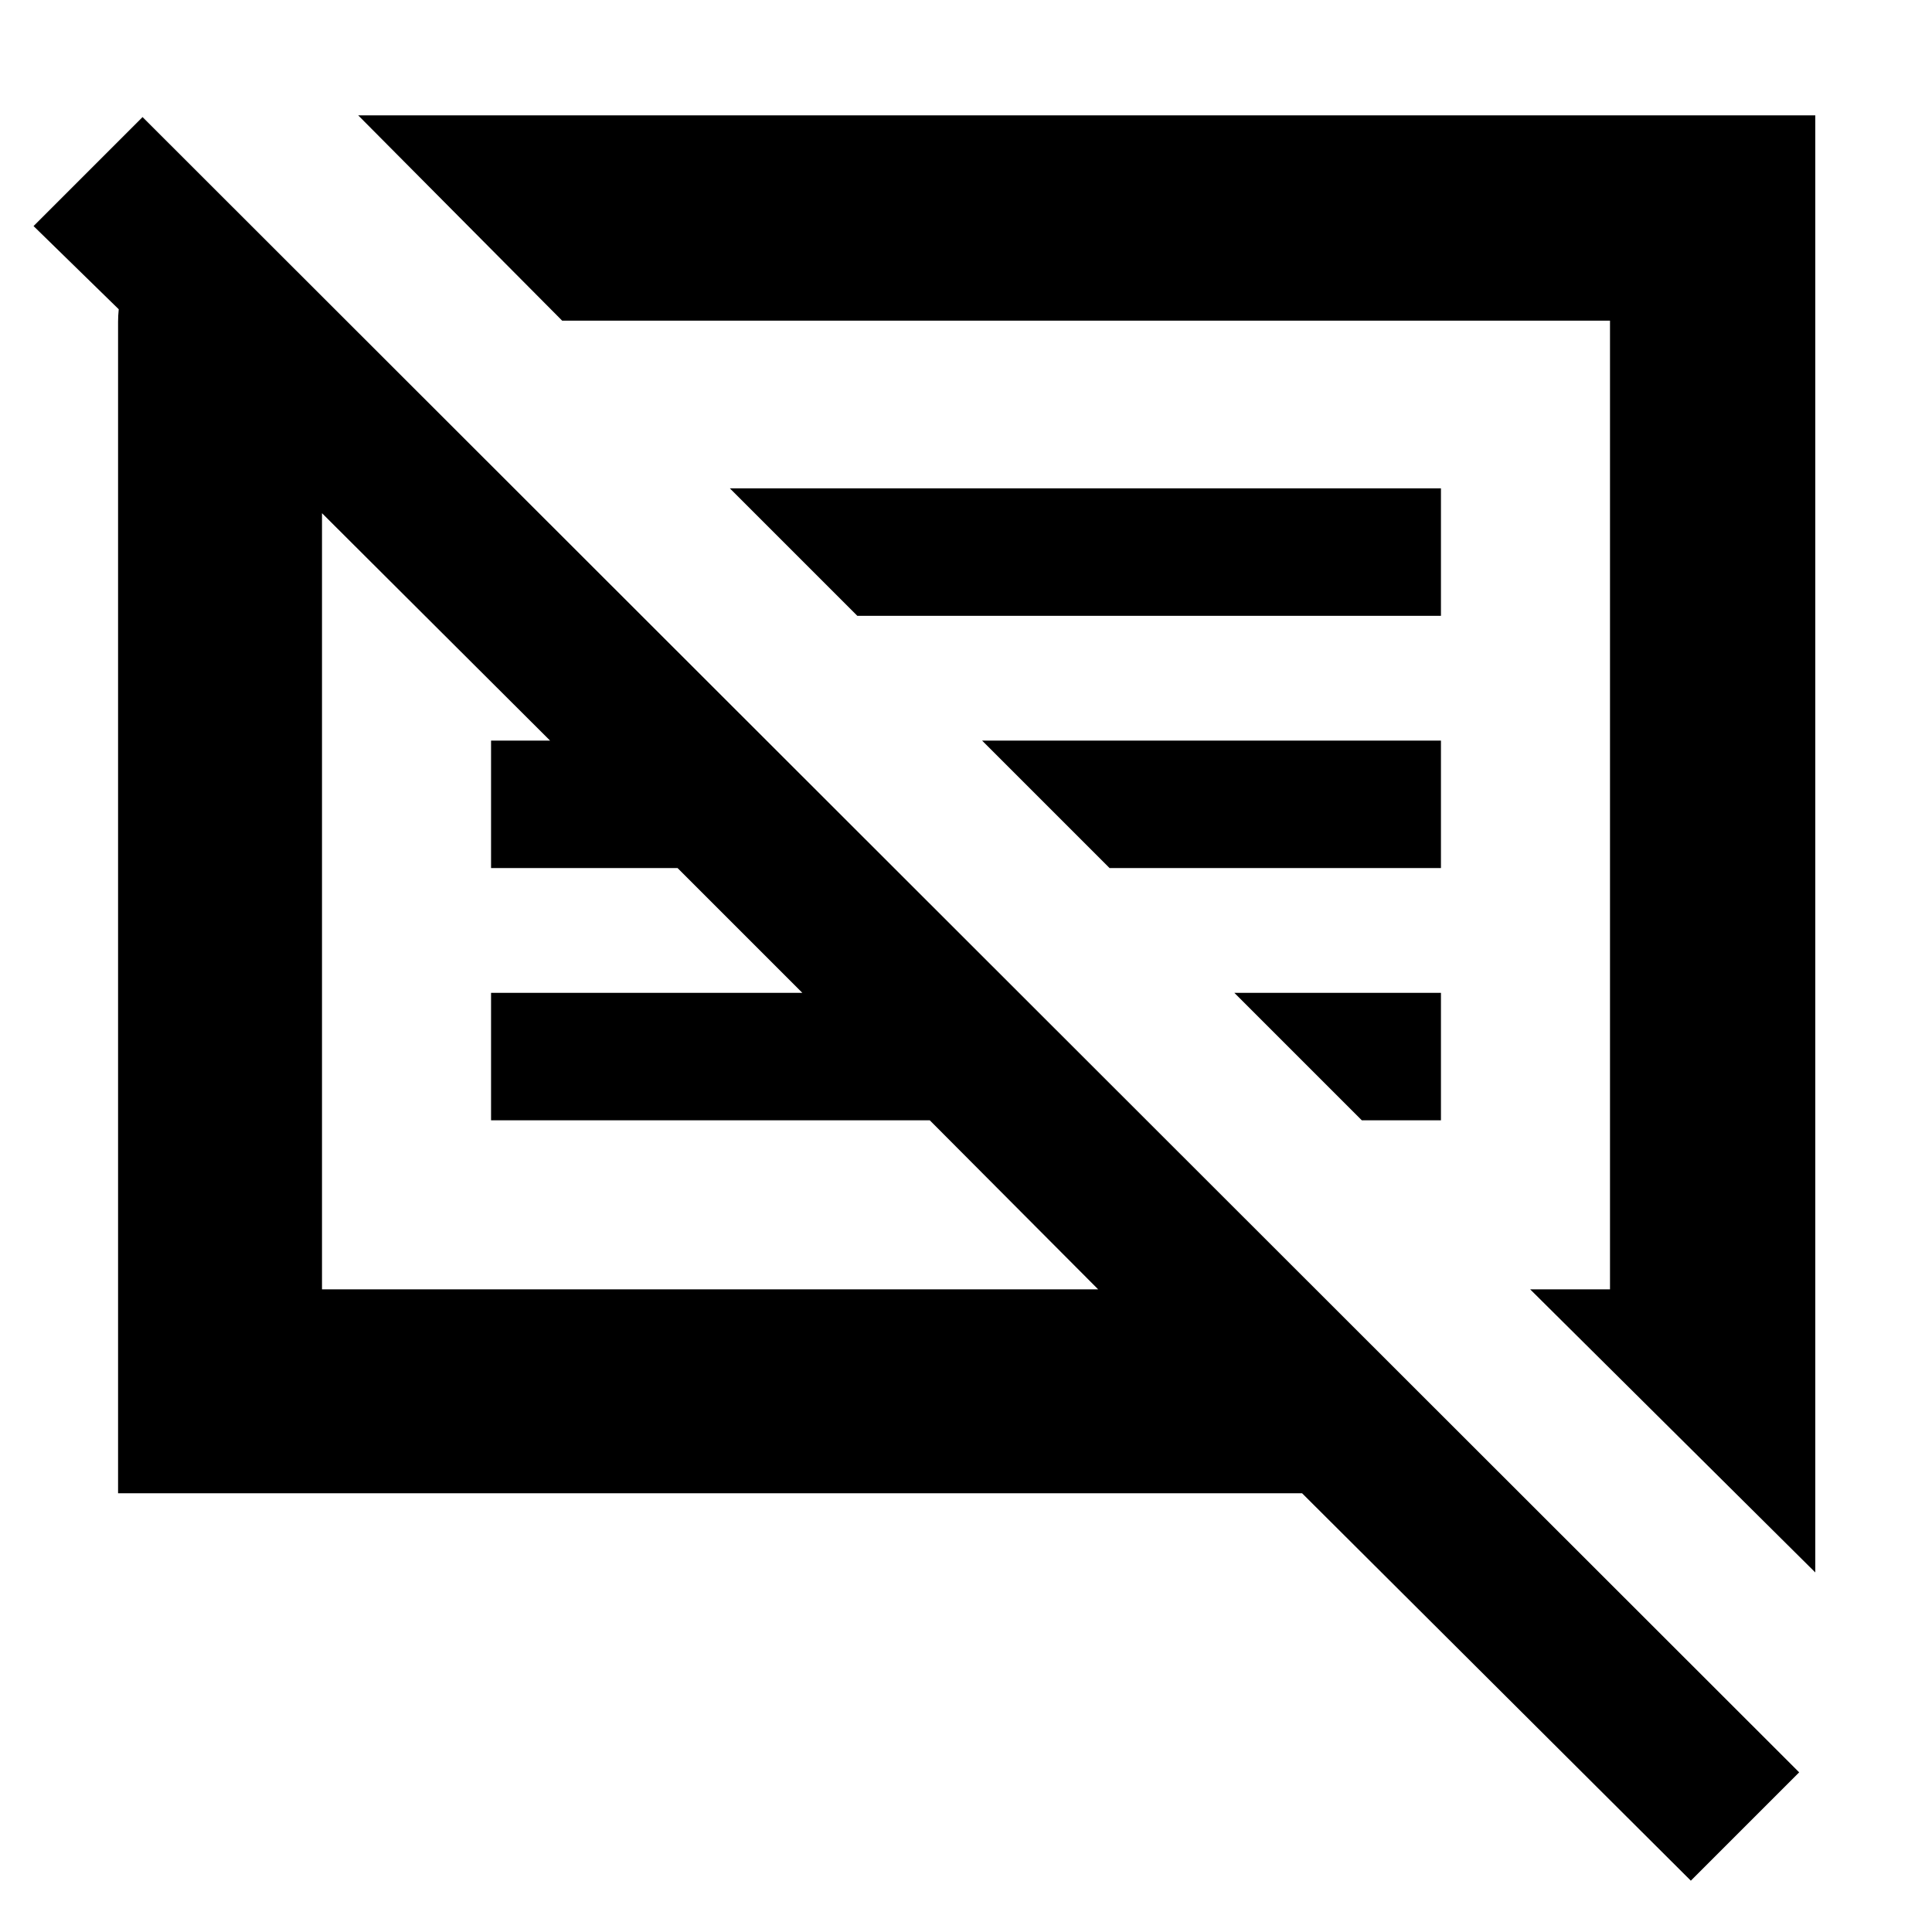 <svg xmlns="http://www.w3.org/2000/svg" height="40" viewBox="0 -960 960 960" width="40"><path d="M58.67-218v-582.17q0-2.83.33-6.16l-42.33-41.34 54.16-54.16L894-79.33 840.17-25.5 647-218H58.67ZM902-178.67 760.33-319.33H800v-481.34H279.33L178-902.67h724v724ZM160-319.33h385.67l-83.67-84H244v-63.34h154.67l-62-62H244V-592h29.33L160-705v385.67Zm516.67-84-63.34-63.34H716v63.34h-39.33ZM551.33-528.67 488-592h228v63.33H551.33ZM426-654l-63.33-63.33H716V-654H426Zm-73 141.67ZM520-560Z"/></svg>
